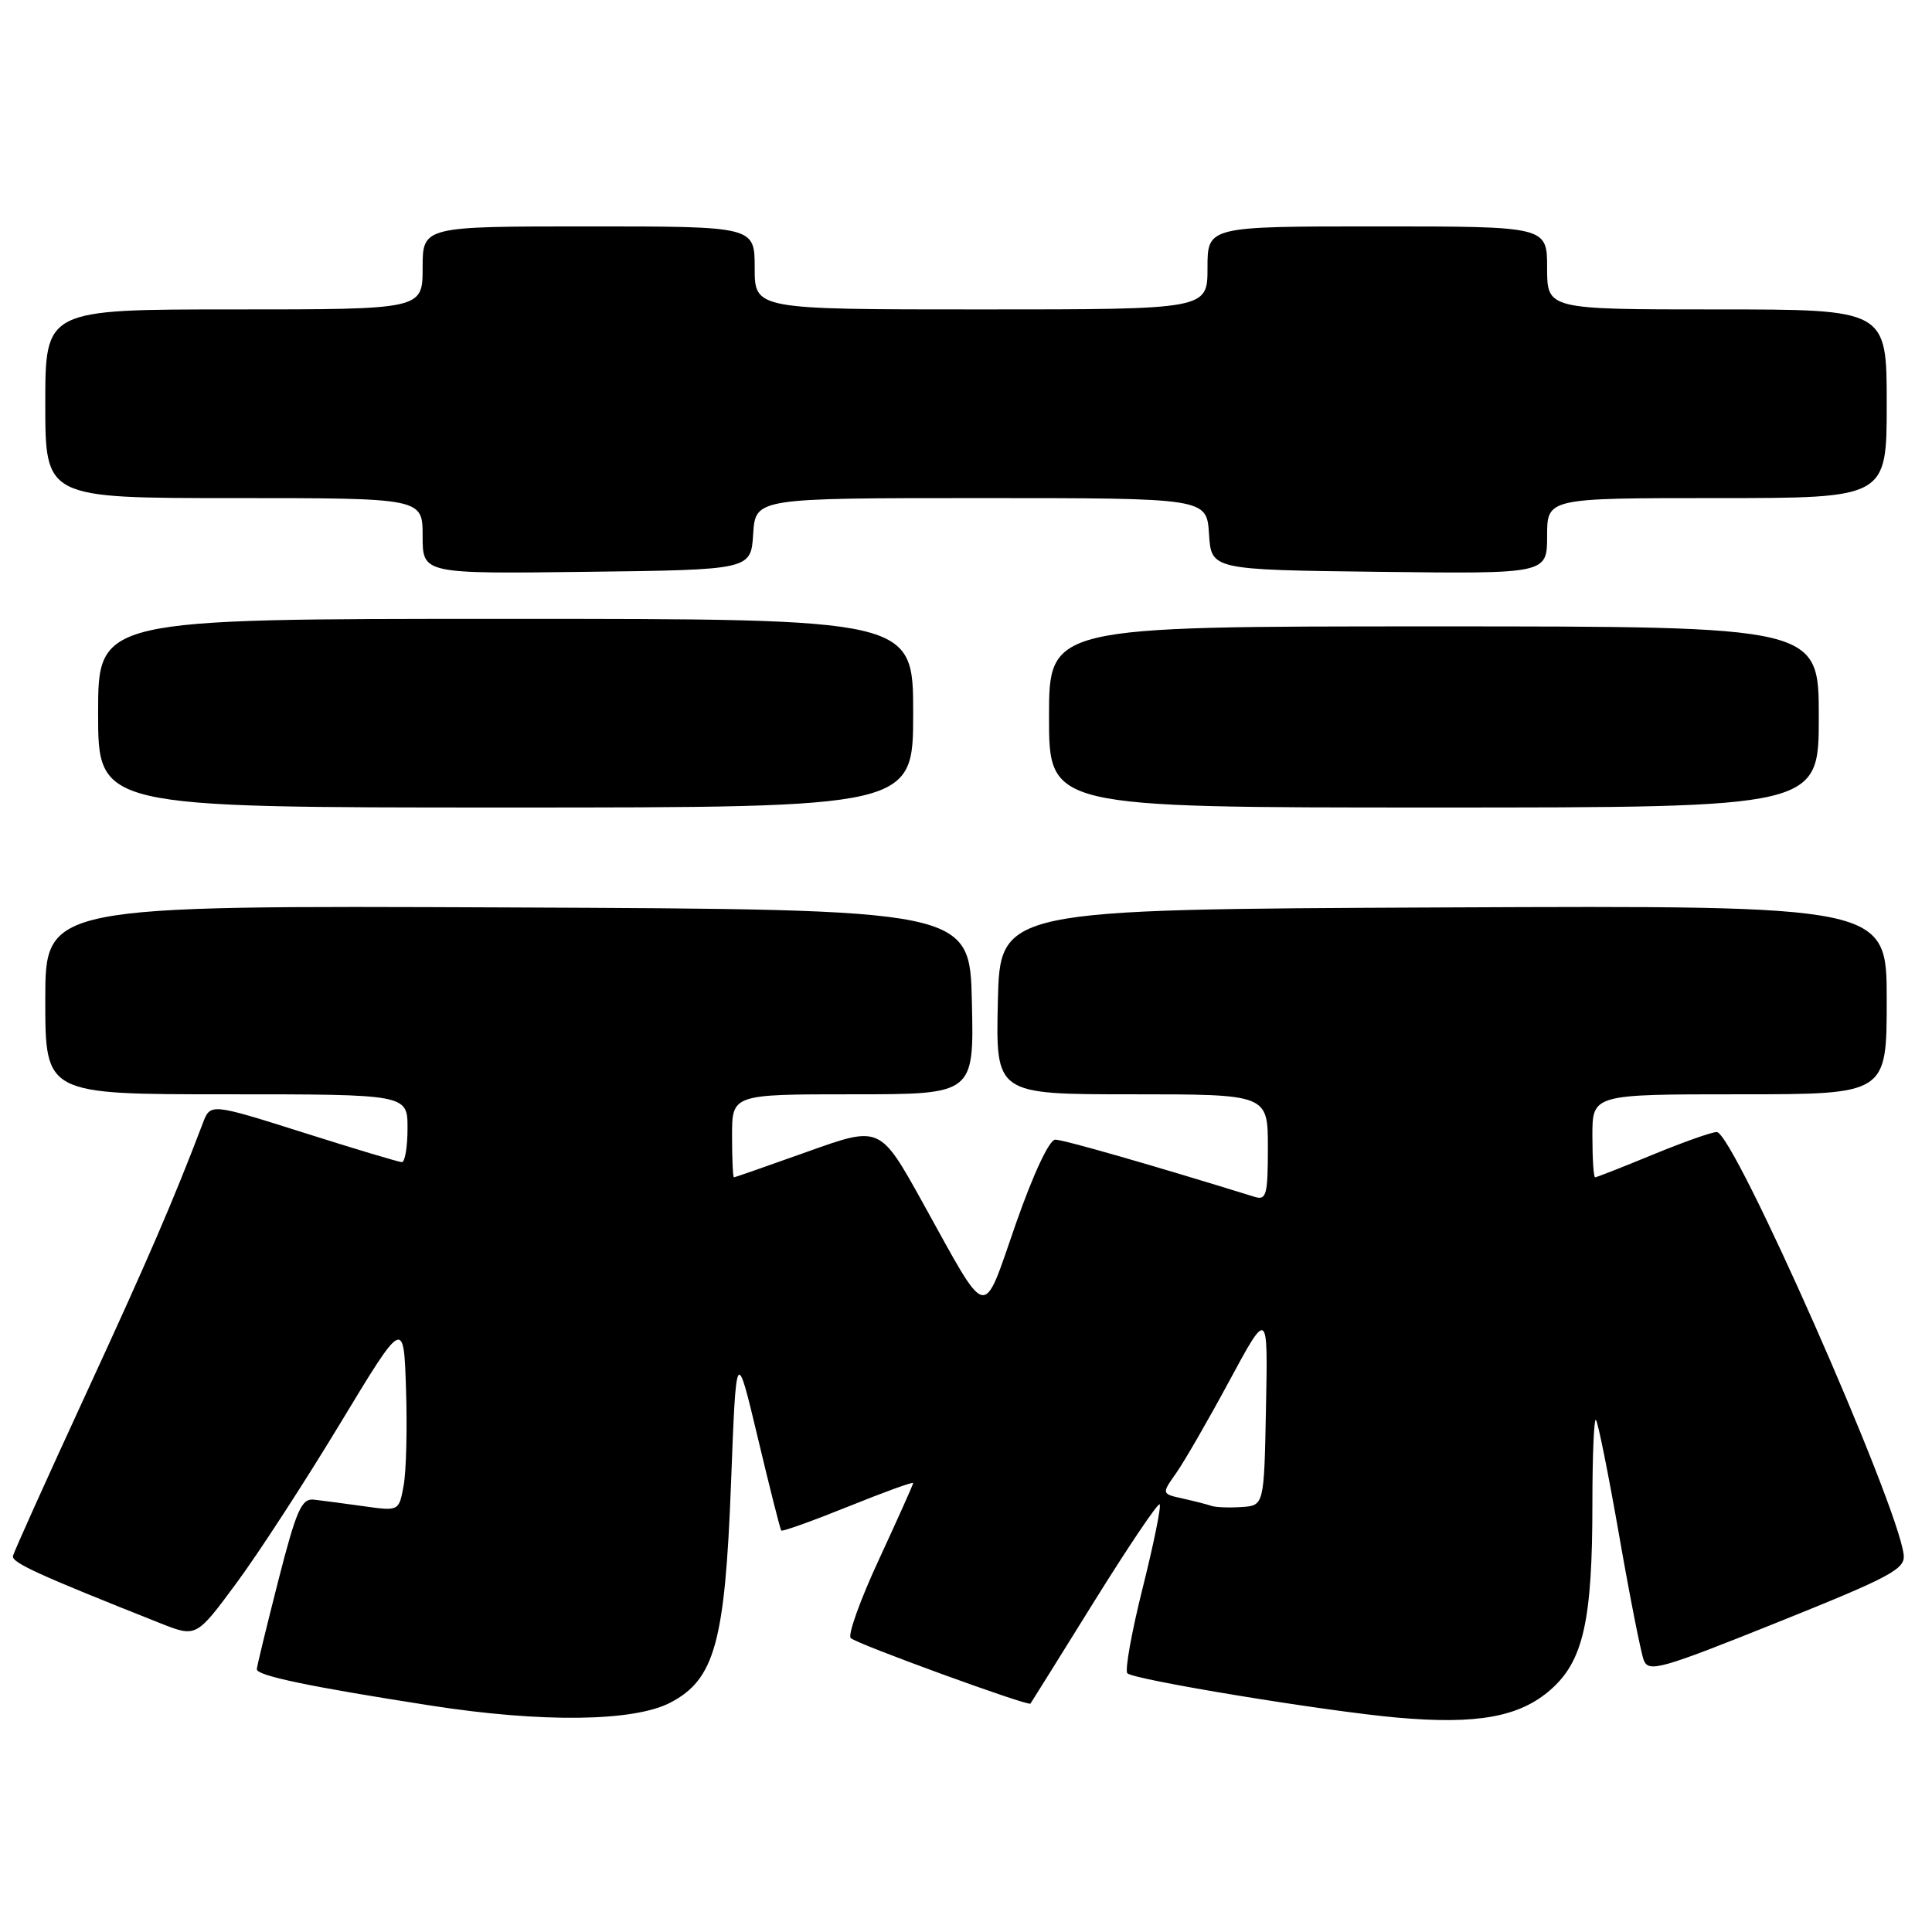 <?xml version="1.0" encoding="UTF-8" standalone="no"?>
<!DOCTYPE svg PUBLIC "-//W3C//DTD SVG 1.1//EN" "http://www.w3.org/Graphics/SVG/1.1/DTD/svg11.dtd" >
<svg xmlns="http://www.w3.org/2000/svg" xmlns:xlink="http://www.w3.org/1999/xlink" version="1.1" viewBox="0 0 256 256">
 <g >
 <path fill="currentColor"
d=" M 88.84 225.60 C 94.69 222.54 96.06 217.62 96.86 196.67 C 97.55 178.50 97.55 178.50 100.41 190.50 C 101.98 197.10 103.38 202.64 103.52 202.80 C 103.66 202.97 107.65 201.54 112.39 199.63 C 117.12 197.72 121.00 196.31 121.00 196.51 C 121.00 196.70 118.96 201.24 116.48 206.61 C 113.99 211.97 112.30 216.67 112.73 217.06 C 113.59 217.86 136.25 226.11 136.54 225.74 C 136.64 225.61 140.44 219.52 144.98 212.21 C 149.53 204.90 153.44 199.10 153.66 199.33 C 153.89 199.56 152.88 204.54 151.41 210.41 C 149.94 216.27 149.03 221.36 149.38 221.72 C 150.25 222.58 175.54 226.74 185.12 227.59 C 195.72 228.53 201.35 227.51 205.47 223.89 C 209.80 220.09 211.00 214.73 211.00 199.28 C 211.00 192.89 211.21 187.88 211.47 188.14 C 211.73 188.40 213.11 195.25 214.53 203.36 C 215.94 211.47 217.42 218.94 217.80 219.96 C 218.44 221.64 219.95 221.22 235.50 214.98 C 250.52 208.95 252.47 207.91 252.25 206.02 C 251.45 199.18 229.71 150.00 227.48 150.00 C 226.82 150.00 223.00 151.35 219.00 153.00 C 215.00 154.65 211.56 156.00 211.36 156.00 C 211.16 156.00 211.00 153.53 211.00 150.50 C 211.00 145.00 211.00 145.00 230.50 145.00 C 250.00 145.00 250.00 145.00 250.00 132.49 C 250.00 119.98 250.00 119.98 191.25 120.24 C 132.50 120.50 132.50 120.50 132.22 132.75 C 131.94 145.00 131.94 145.00 149.97 145.00 C 168.00 145.00 168.00 145.00 168.00 152.07 C 168.00 158.34 167.80 159.07 166.25 158.59 C 152.76 154.41 140.89 151.00 139.83 151.01 C 139.04 151.01 136.93 155.51 134.60 162.17 C 130.09 175.09 131.12 175.32 122.25 159.33 C 116.61 149.17 116.61 149.17 107.06 152.58 C 101.80 154.46 97.39 156.00 97.25 156.00 C 97.11 156.00 97.00 153.53 97.00 150.50 C 97.00 145.00 97.00 145.00 113.03 145.00 C 129.06 145.00 129.06 145.00 128.78 132.75 C 128.50 120.50 128.50 120.50 67.25 120.24 C 6.00 119.98 6.00 119.98 6.00 132.49 C 6.00 145.00 6.00 145.00 30.00 145.00 C 54.00 145.00 54.00 145.00 54.00 149.50 C 54.00 151.97 53.66 153.99 53.25 153.99 C 52.84 153.98 46.96 152.22 40.19 150.07 C 27.88 146.18 27.88 146.18 26.87 148.84 C 23.00 159.03 19.57 166.97 11.32 184.85 C 6.16 196.05 1.83 205.64 1.72 206.18 C 1.52 207.05 5.10 208.68 21.25 215.09 C 26.01 216.97 26.01 216.97 31.35 209.74 C 34.29 205.76 40.47 196.24 45.09 188.59 C 53.50 174.68 53.50 174.68 53.80 184.09 C 53.97 189.27 53.83 195.02 53.48 196.87 C 52.86 200.24 52.86 200.24 48.18 199.58 C 45.61 199.22 42.64 198.83 41.59 198.71 C 39.95 198.53 39.27 200.09 36.86 209.50 C 35.32 215.55 34.04 220.81 34.03 221.18 C 33.99 222.03 41.03 223.50 57.04 225.99 C 71.80 228.29 83.99 228.14 88.84 225.60 Z  M 121.00 94.50 C 121.00 82.00 121.00 82.00 67.00 82.00 C 13.00 82.00 13.00 82.00 13.00 94.50 C 13.00 107.00 13.00 107.00 67.00 107.00 C 121.00 107.00 121.00 107.00 121.00 94.50 Z  M 241.00 95.00 C 241.00 83.00 241.00 83.00 190.00 83.00 C 139.00 83.00 139.00 83.00 139.00 95.00 C 139.00 107.00 139.00 107.00 190.00 107.00 C 241.00 107.00 241.00 107.00 241.00 95.00 Z  M 99.80 70.75 C 100.11 66.00 100.11 66.00 130.00 66.00 C 159.89 66.00 159.89 66.00 160.20 70.75 C 160.50 75.50 160.50 75.50 182.75 75.77 C 205.00 76.04 205.00 76.04 205.00 71.02 C 205.00 66.00 205.00 66.00 227.50 66.00 C 250.00 66.00 250.00 66.00 250.00 53.50 C 250.00 41.00 250.00 41.00 227.50 41.00 C 205.00 41.00 205.00 41.00 205.00 35.50 C 205.00 30.00 205.00 30.00 182.50 30.00 C 160.00 30.00 160.00 30.00 160.00 35.50 C 160.00 41.00 160.00 41.00 130.00 41.00 C 100.00 41.00 100.00 41.00 100.00 35.50 C 100.00 30.00 100.00 30.00 78.00 30.00 C 56.00 30.00 56.00 30.00 56.00 35.50 C 56.00 41.00 56.00 41.00 31.00 41.00 C 6.00 41.00 6.00 41.00 6.00 53.50 C 6.00 66.00 6.00 66.00 31.00 66.00 C 56.00 66.00 56.00 66.00 56.00 71.02 C 56.00 76.04 56.00 76.04 77.75 75.77 C 99.50 75.50 99.50 75.50 99.80 70.75 Z  M 160.50 199.53 C 159.95 199.34 158.24 198.90 156.70 198.56 C 153.91 197.94 153.91 197.94 155.83 195.22 C 156.89 193.72 160.07 188.22 162.88 183.00 C 168.01 173.50 168.01 173.50 167.75 186.50 C 167.50 199.50 167.50 199.50 164.50 199.69 C 162.85 199.80 161.05 199.73 160.50 199.53 Z "/>
</g>
</svg>